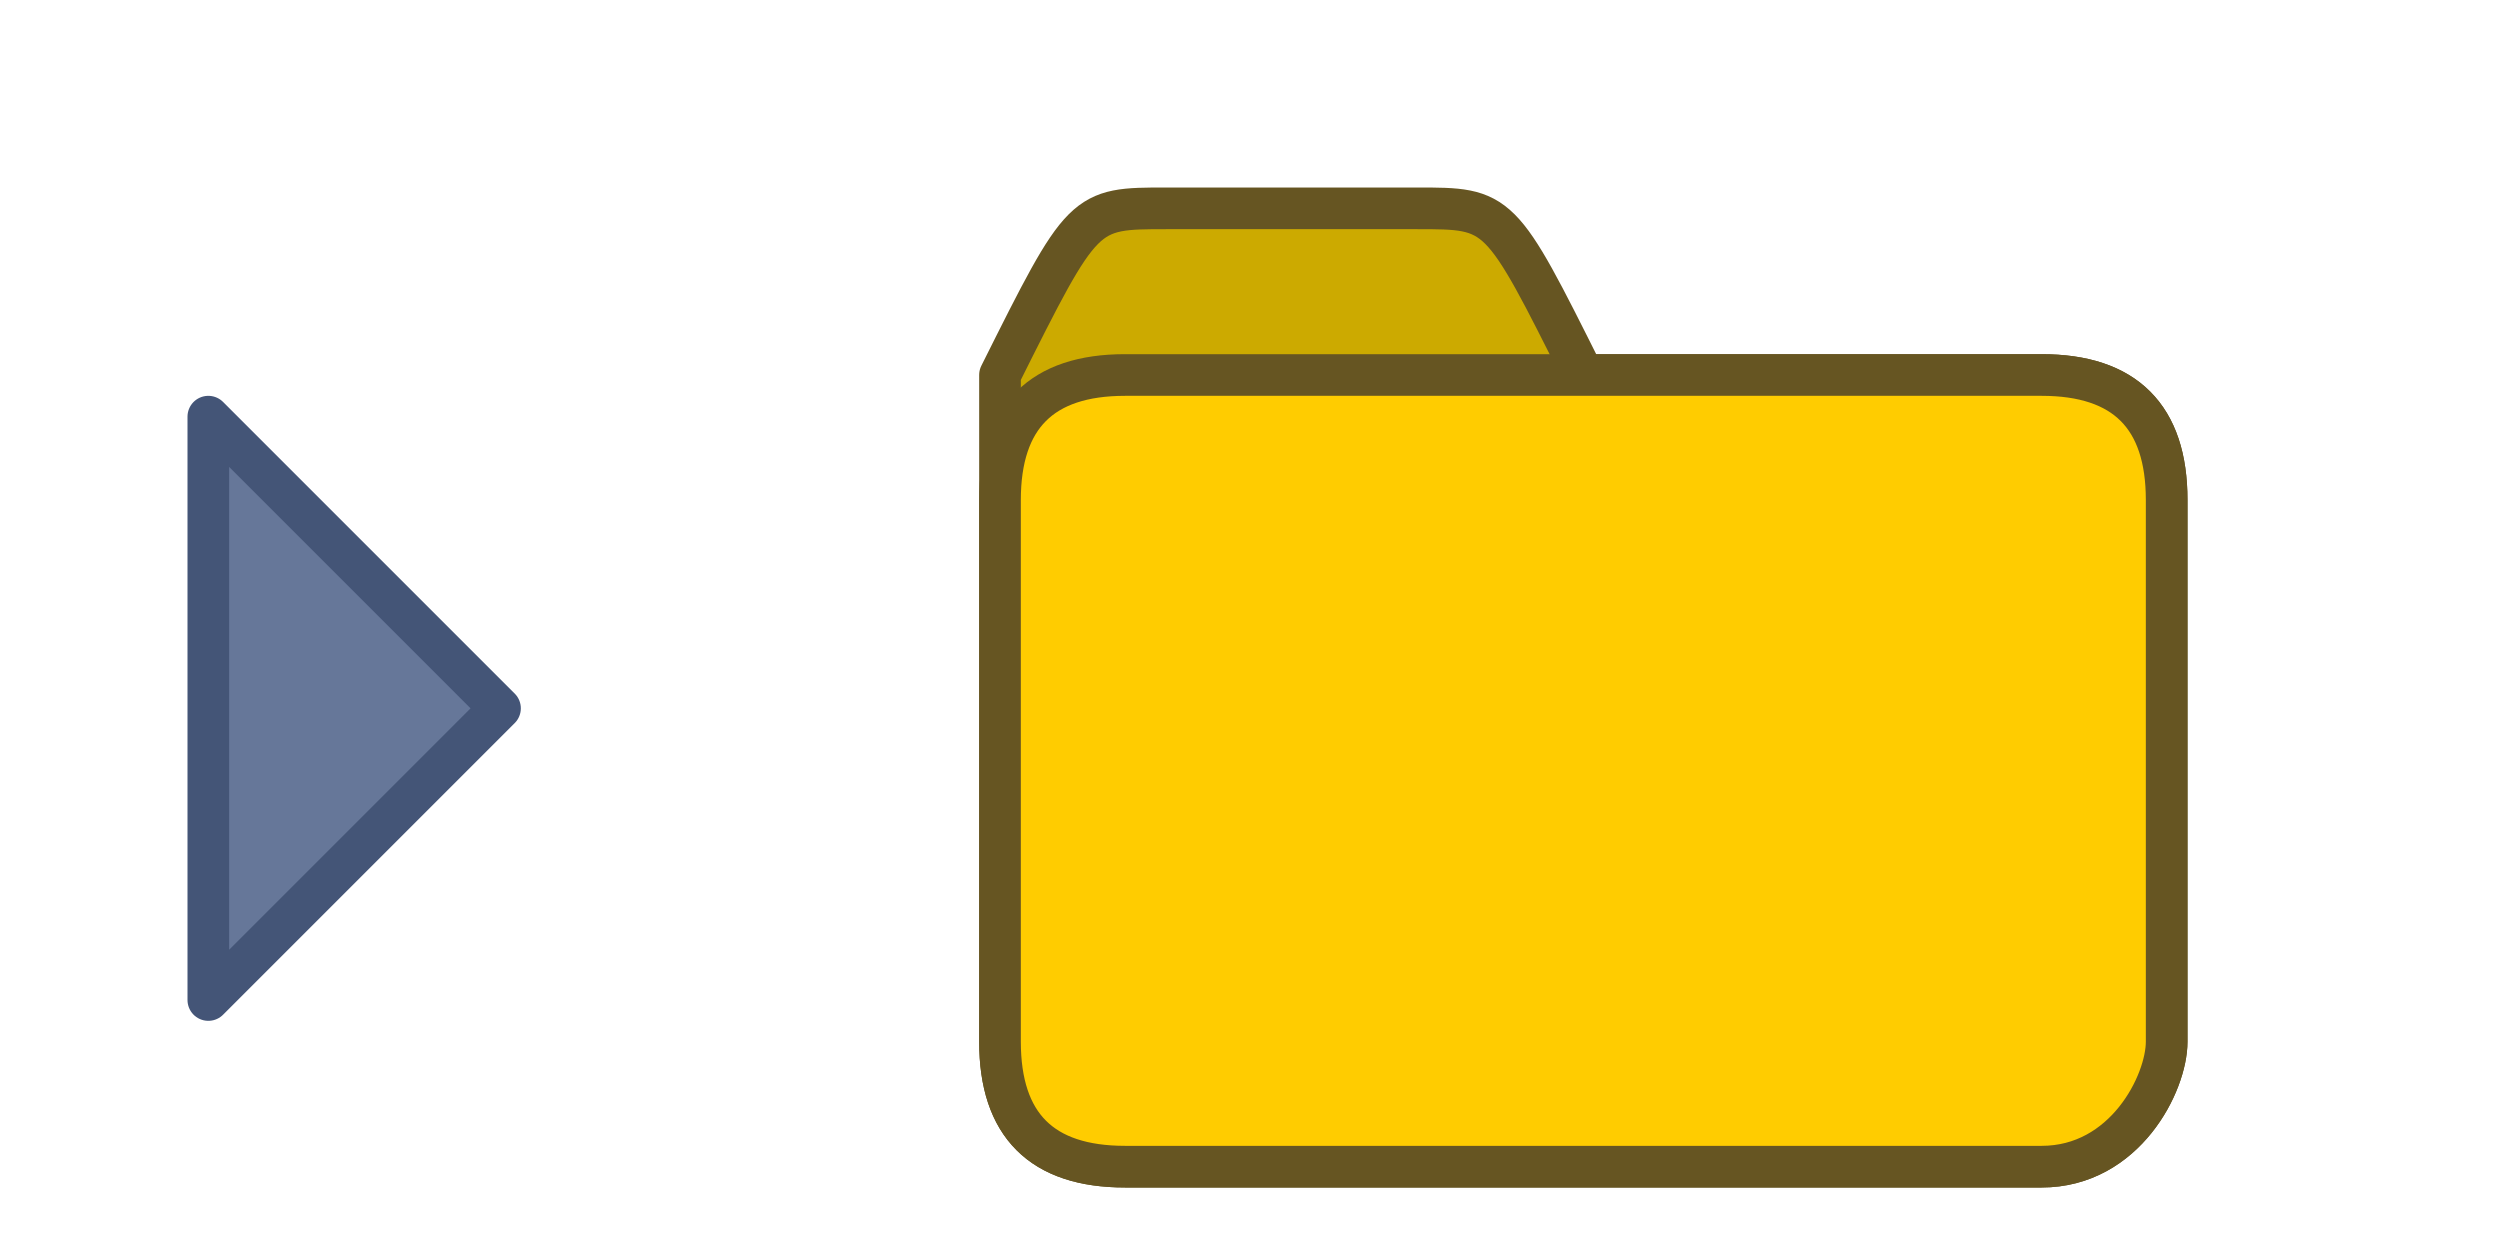 <!DOCTYPE svg>
<svg xmlns="http://www.w3.org/2000/svg" viewBox="0 0 60 30" width="32" height="16" stroke-linejoin="round">
  <path stroke="#457" fill="#679" d="M5,10v14l7-7z"></path>
  <path stroke="#652" fill="#ca0" d="M24,25c0,2,1,3,3,3h22c2,0,3-2,3-3v-13c0-2-1-3-3-3h-11c-2-4-2-4-4-4h-6c-2,0-2,0-4,4z"></path>
  <path stroke="#652" fill="#fc0" d="M24,25c0,2,1,3,3,3h22c2,0,3-2,3-3v-13c0-2-1-3-3-3h-22c-2,0-3,1-3,3z"></path>
</svg>
